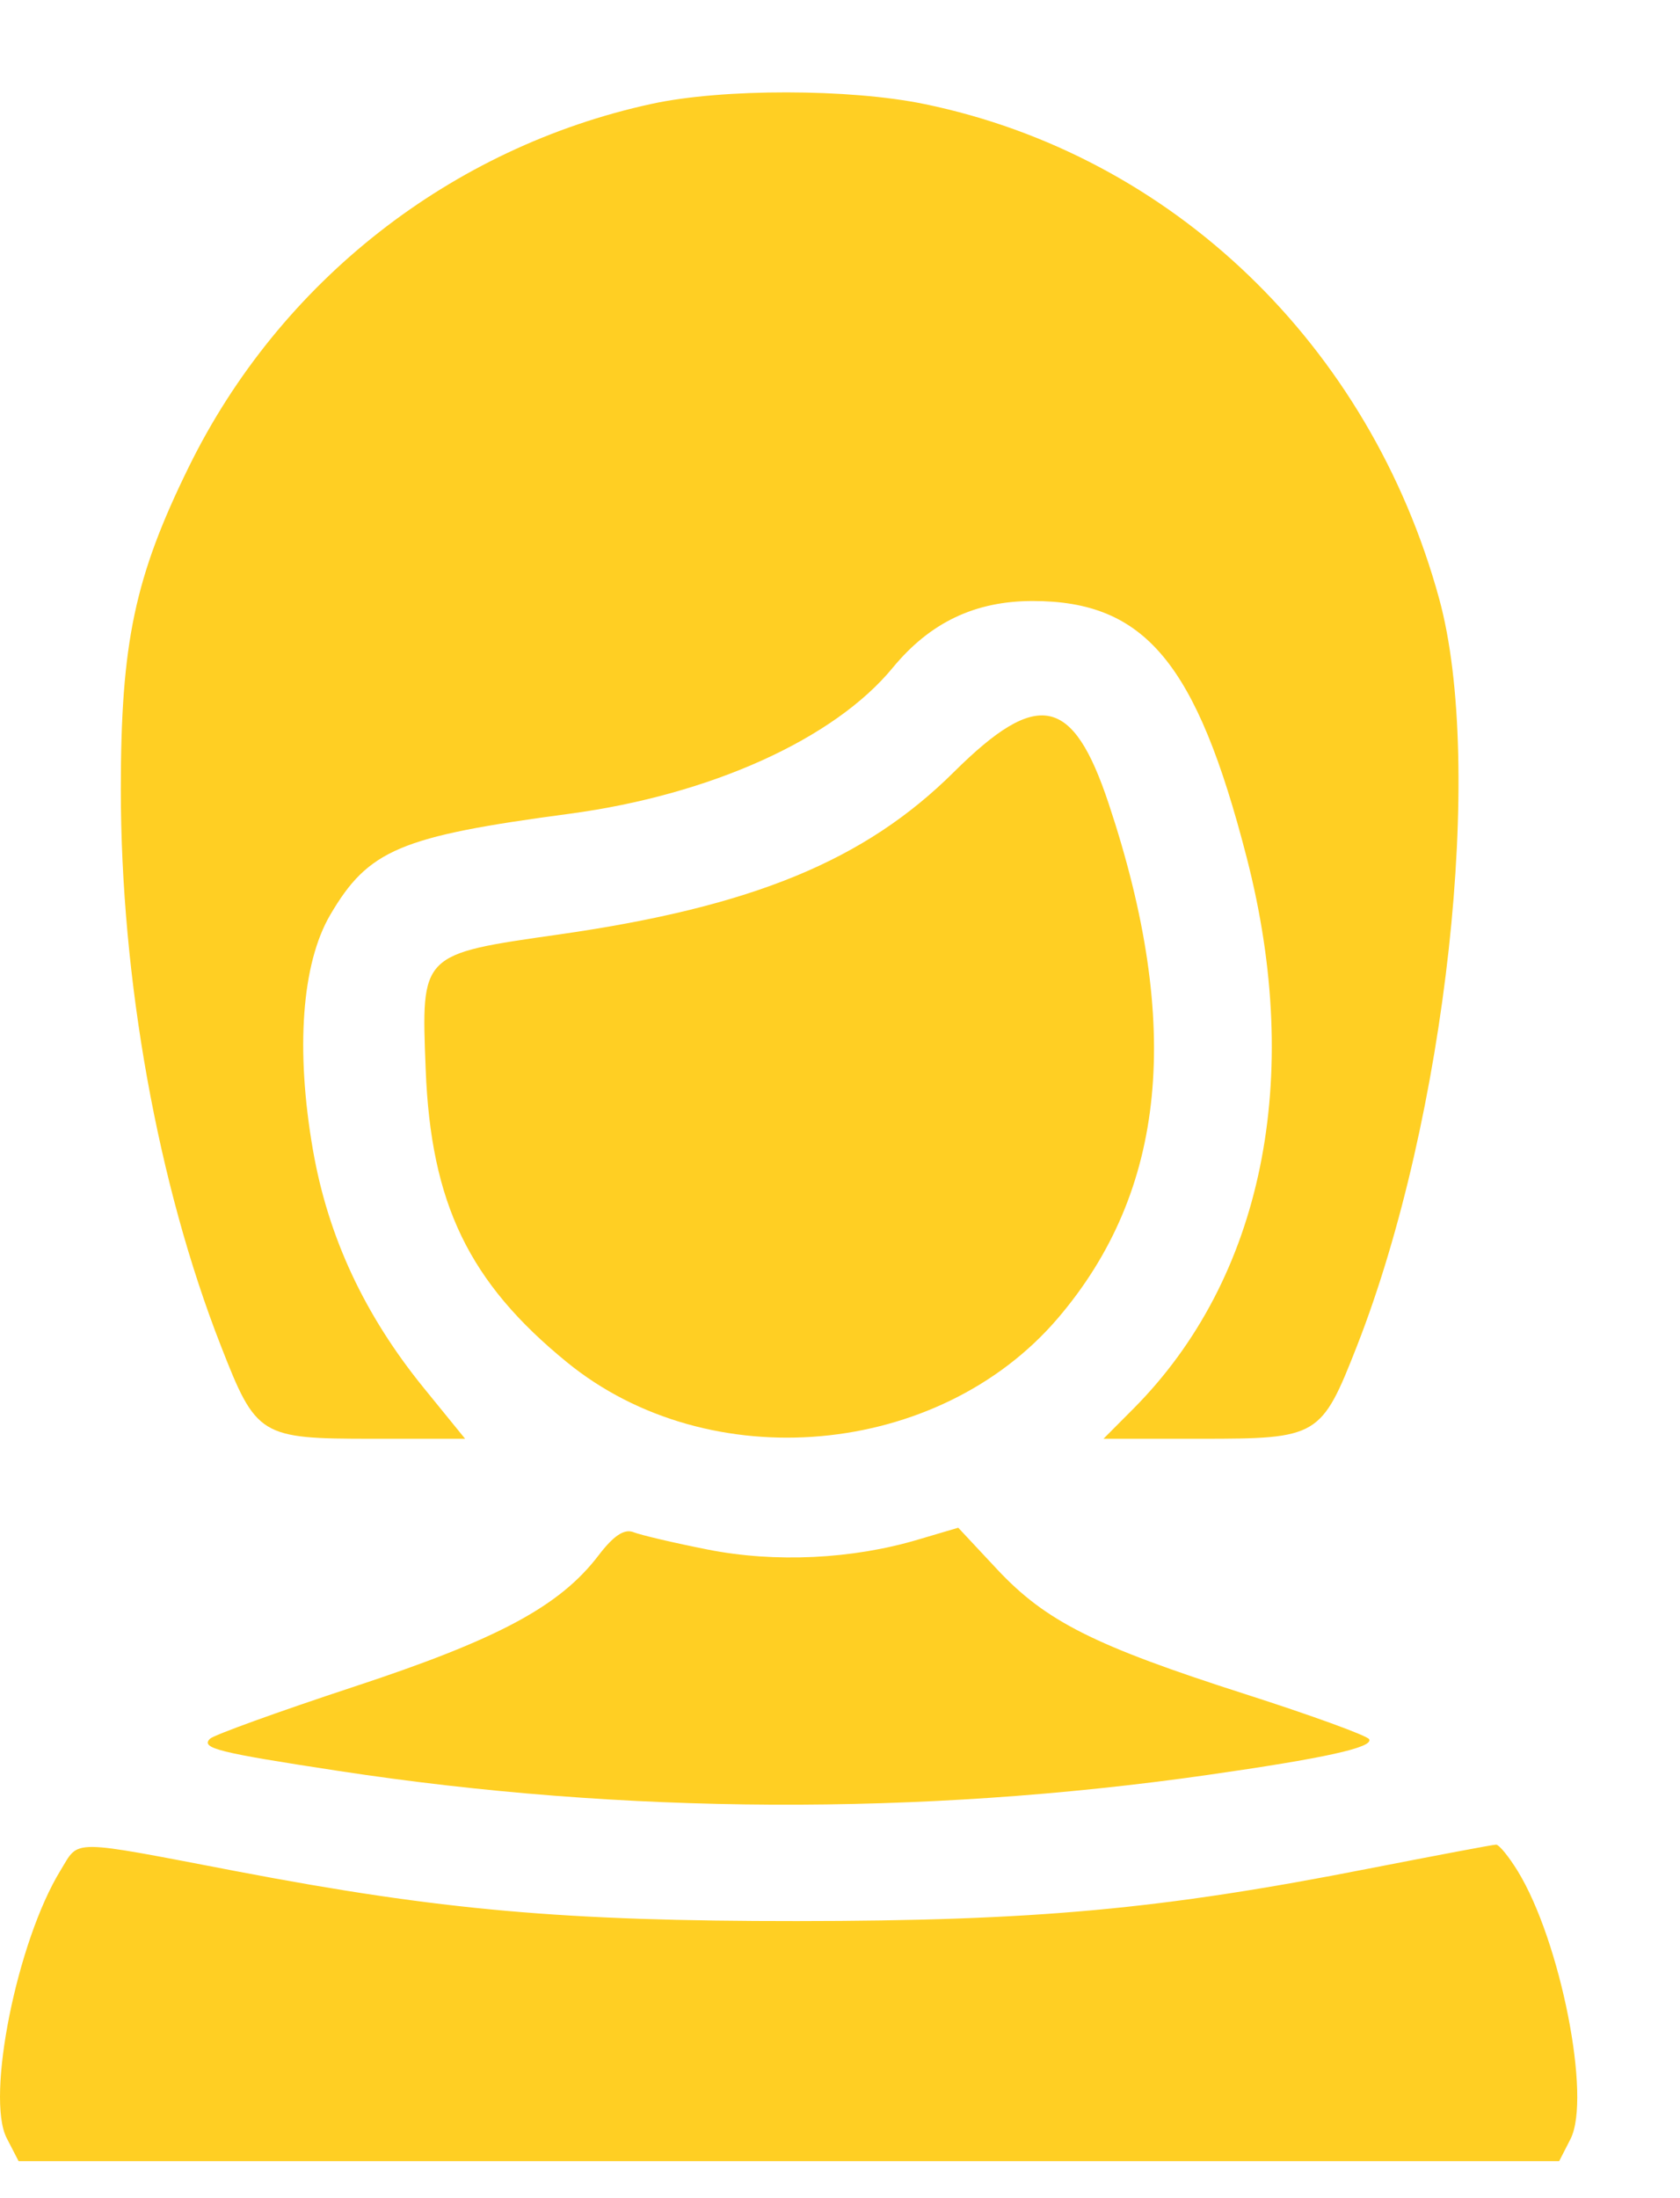 <svg width="13" height="17" viewBox="0 0 13 17" fill="none" xmlns="http://www.w3.org/2000/svg">
<path fillRule="evenodd" clipRule="evenodd" d="M5.044 0.803C3.489 1.14 2.166 2.177 1.462 3.609C1.042 4.463 0.935 4.971 0.935 6.105C0.935 7.574 1.221 9.163 1.709 10.408C1.983 11.11 2.012 11.127 2.881 11.127H3.599L3.28 10.735C2.821 10.171 2.539 9.567 2.422 8.896C2.286 8.117 2.335 7.452 2.555 7.076C2.851 6.571 3.096 6.468 4.41 6.293C5.498 6.147 6.456 5.715 6.909 5.163C7.197 4.814 7.545 4.648 7.991 4.648C8.86 4.648 9.259 5.126 9.647 6.632C10.088 8.341 9.771 9.887 8.773 10.892L8.539 11.127H9.292C10.202 11.127 10.224 11.114 10.501 10.408C11.191 8.646 11.491 5.92 11.136 4.629C10.598 2.667 9.071 1.201 7.155 0.805C6.575 0.685 5.592 0.684 5.044 0.803ZM7.382 5.97C6.692 6.655 5.825 7.012 4.332 7.226C3.251 7.38 3.259 7.372 3.294 8.27C3.334 9.308 3.628 9.917 4.388 10.536C5.489 11.433 7.261 11.274 8.184 10.197C9.025 9.214 9.152 7.934 8.579 6.215C8.302 5.382 8.031 5.326 7.382 5.97ZM4.63 12.031C4.331 12.422 3.855 12.678 2.732 13.047C2.153 13.238 1.655 13.418 1.625 13.447C1.552 13.52 1.681 13.553 2.62 13.696C4.826 14.033 7.12 14.044 9.338 13.728C10.249 13.598 10.633 13.514 10.594 13.45C10.576 13.422 10.145 13.265 9.636 13.102C8.466 12.727 8.093 12.539 7.716 12.137L7.415 11.815L7.107 11.906C6.595 12.059 5.997 12.087 5.477 11.984C5.218 11.933 4.959 11.872 4.903 11.85C4.831 11.821 4.748 11.876 4.63 12.031ZM0.469 14.464C0.132 15.011 -0.111 16.221 0.052 16.536L0.144 16.714H6.105H12.065L12.153 16.542C12.315 16.222 12.076 15.011 11.744 14.47C11.675 14.358 11.6 14.266 11.577 14.266C11.554 14.266 11.111 14.35 10.593 14.451C8.984 14.767 8.012 14.856 6.167 14.857C4.365 14.858 3.408 14.773 1.836 14.473C0.523 14.222 0.617 14.223 0.469 14.464Z" fill="#FFCF23"/>
</svg>
